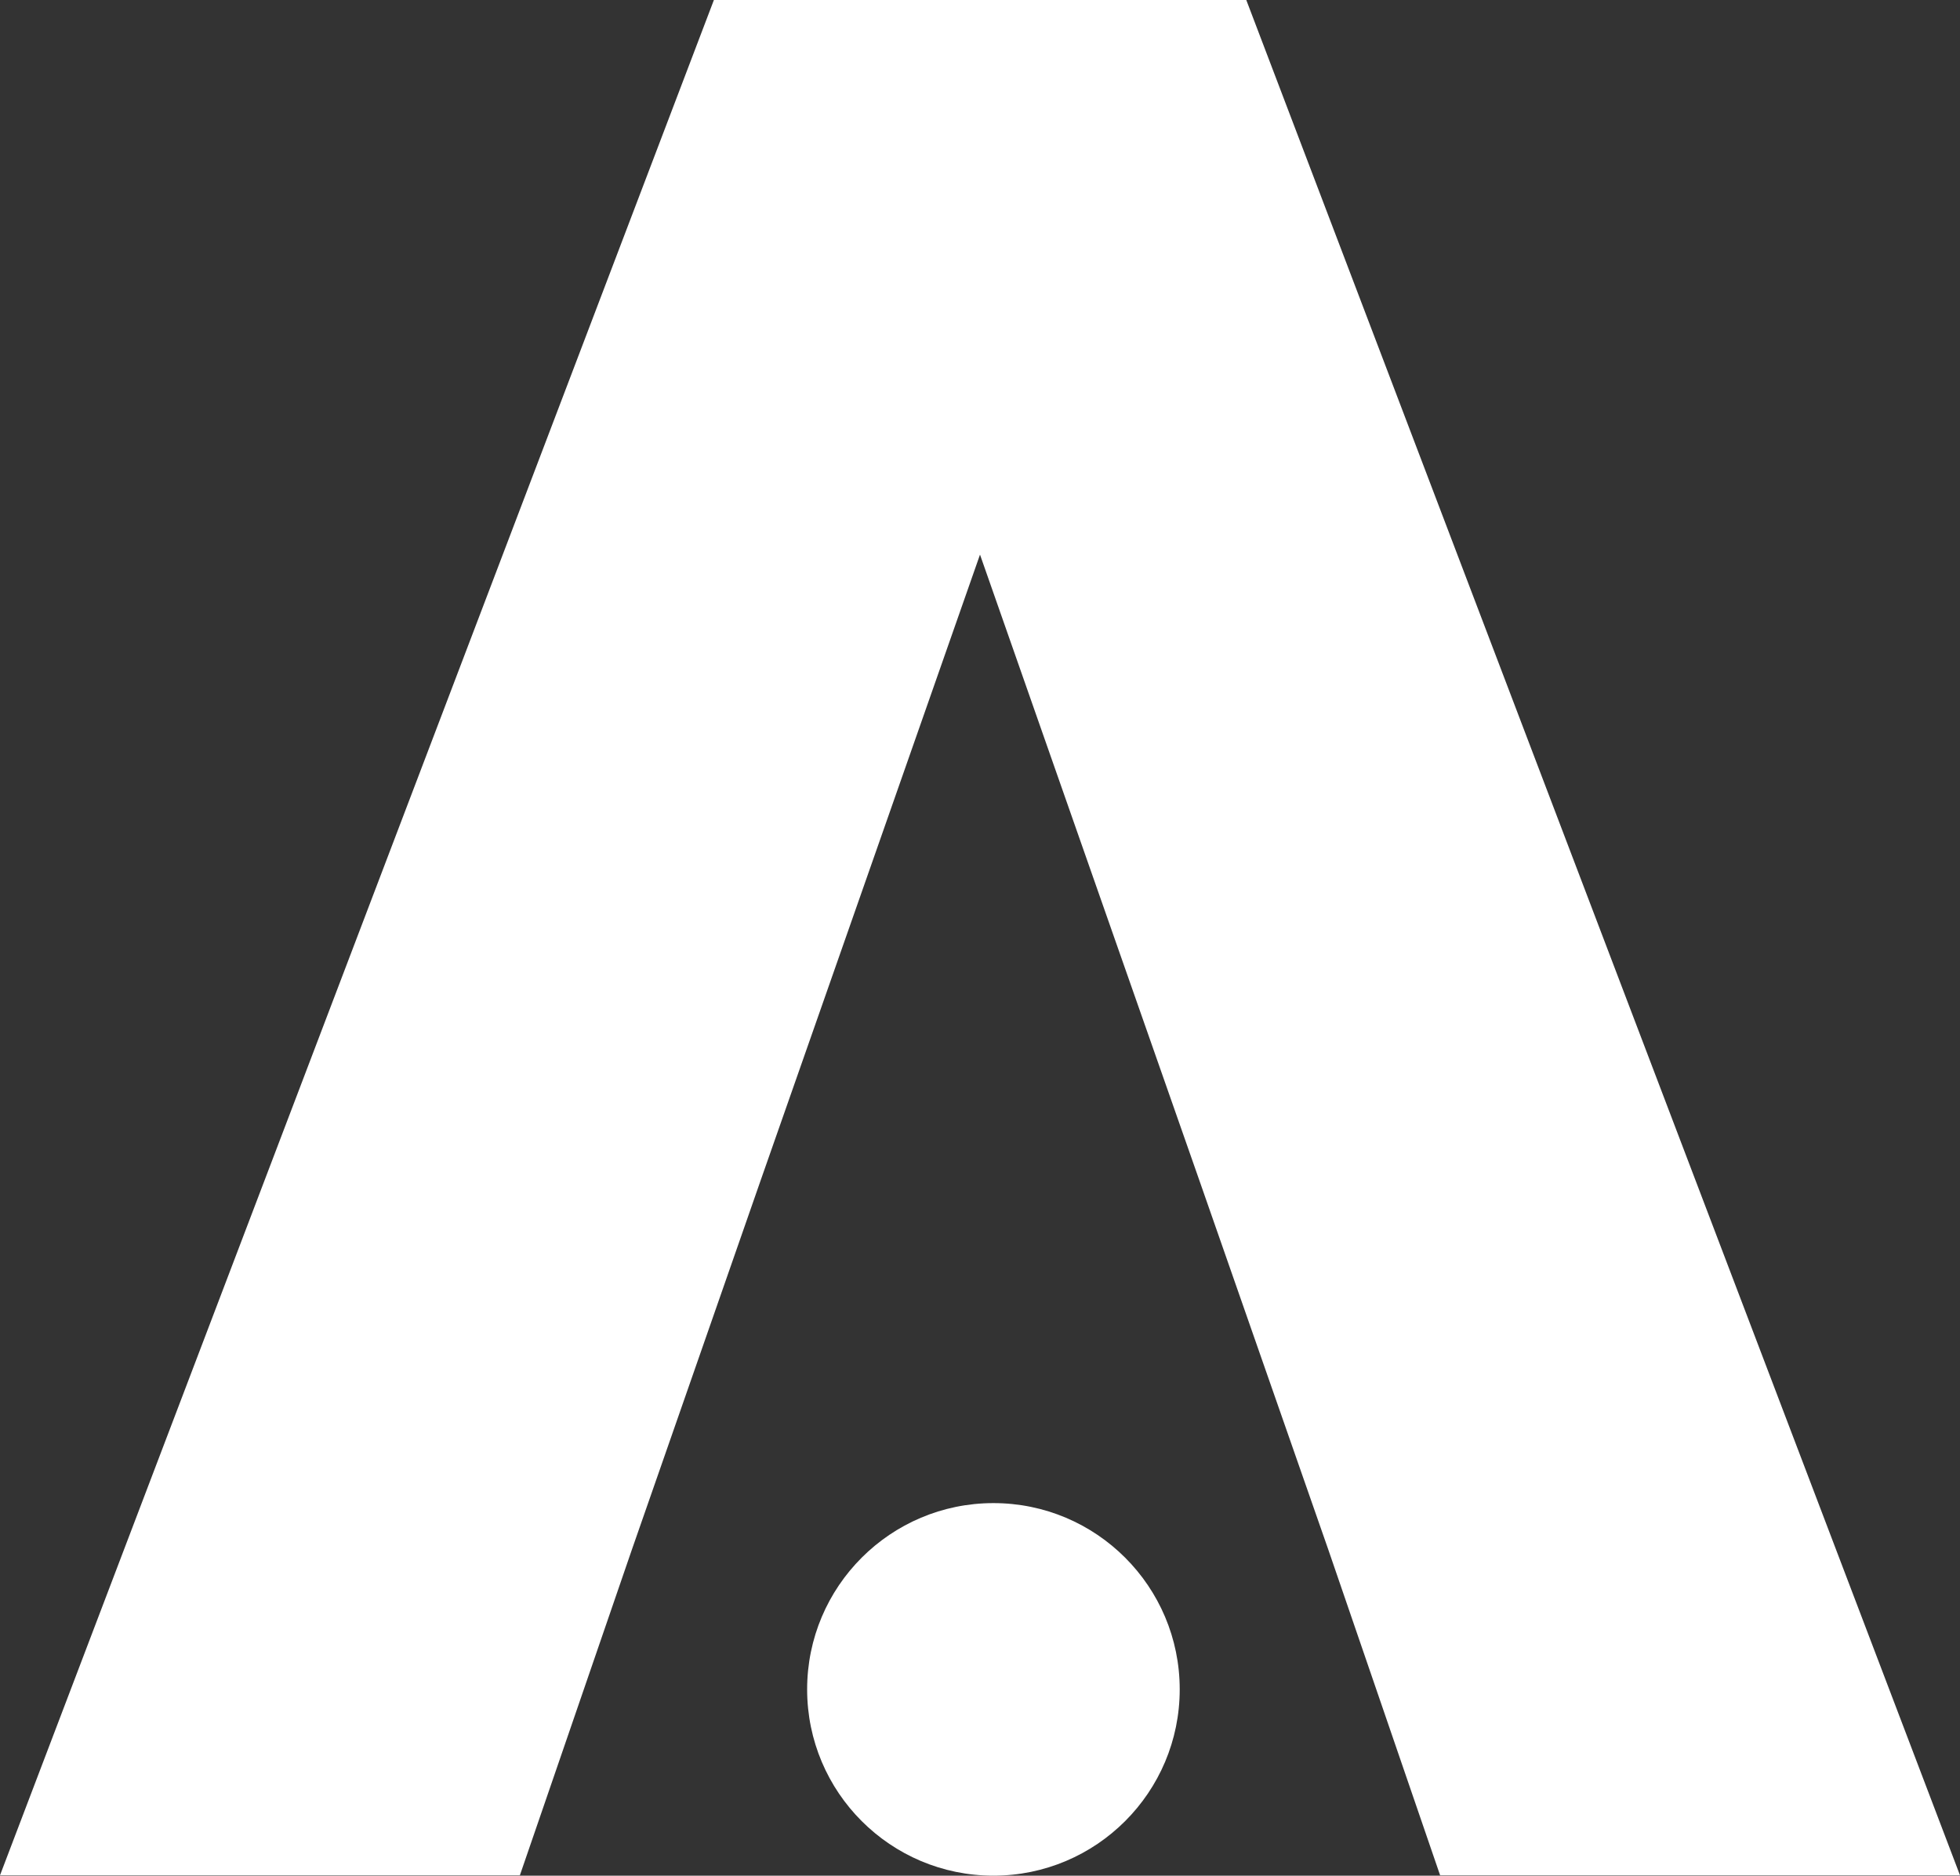 <svg xmlns="http://www.w3.org/2000/svg" viewBox="0 0 106.58 102">
  <rect x="0" y="0" width="106.58" height="102" fill="#333333" stroke="none"/>
  <defs>
    <style>
      .cls-1 {
        fill: #fff;
      }
    </style>
  </defs>
  <title>at_logo</title>
  <g id="Capa_2" data-name="Capa 2">
    <g id="Capa_1-2" data-name="Capa 1">
      <g>
        <polygon class="cls-1" points="67.77 0 38.82 0 0 101.98 28.27 101.98 34.36 84.27 41.39 64.11 53.29 30.16 65.19 64.11 72.23 84.27 78.31 101.98 106.58 101.98 67.77 0"/>
        <circle class="cls-1" cx="54.02" cy="91.87" r="10.13"/>
      </g>
    </g>
  </g>
</svg>
